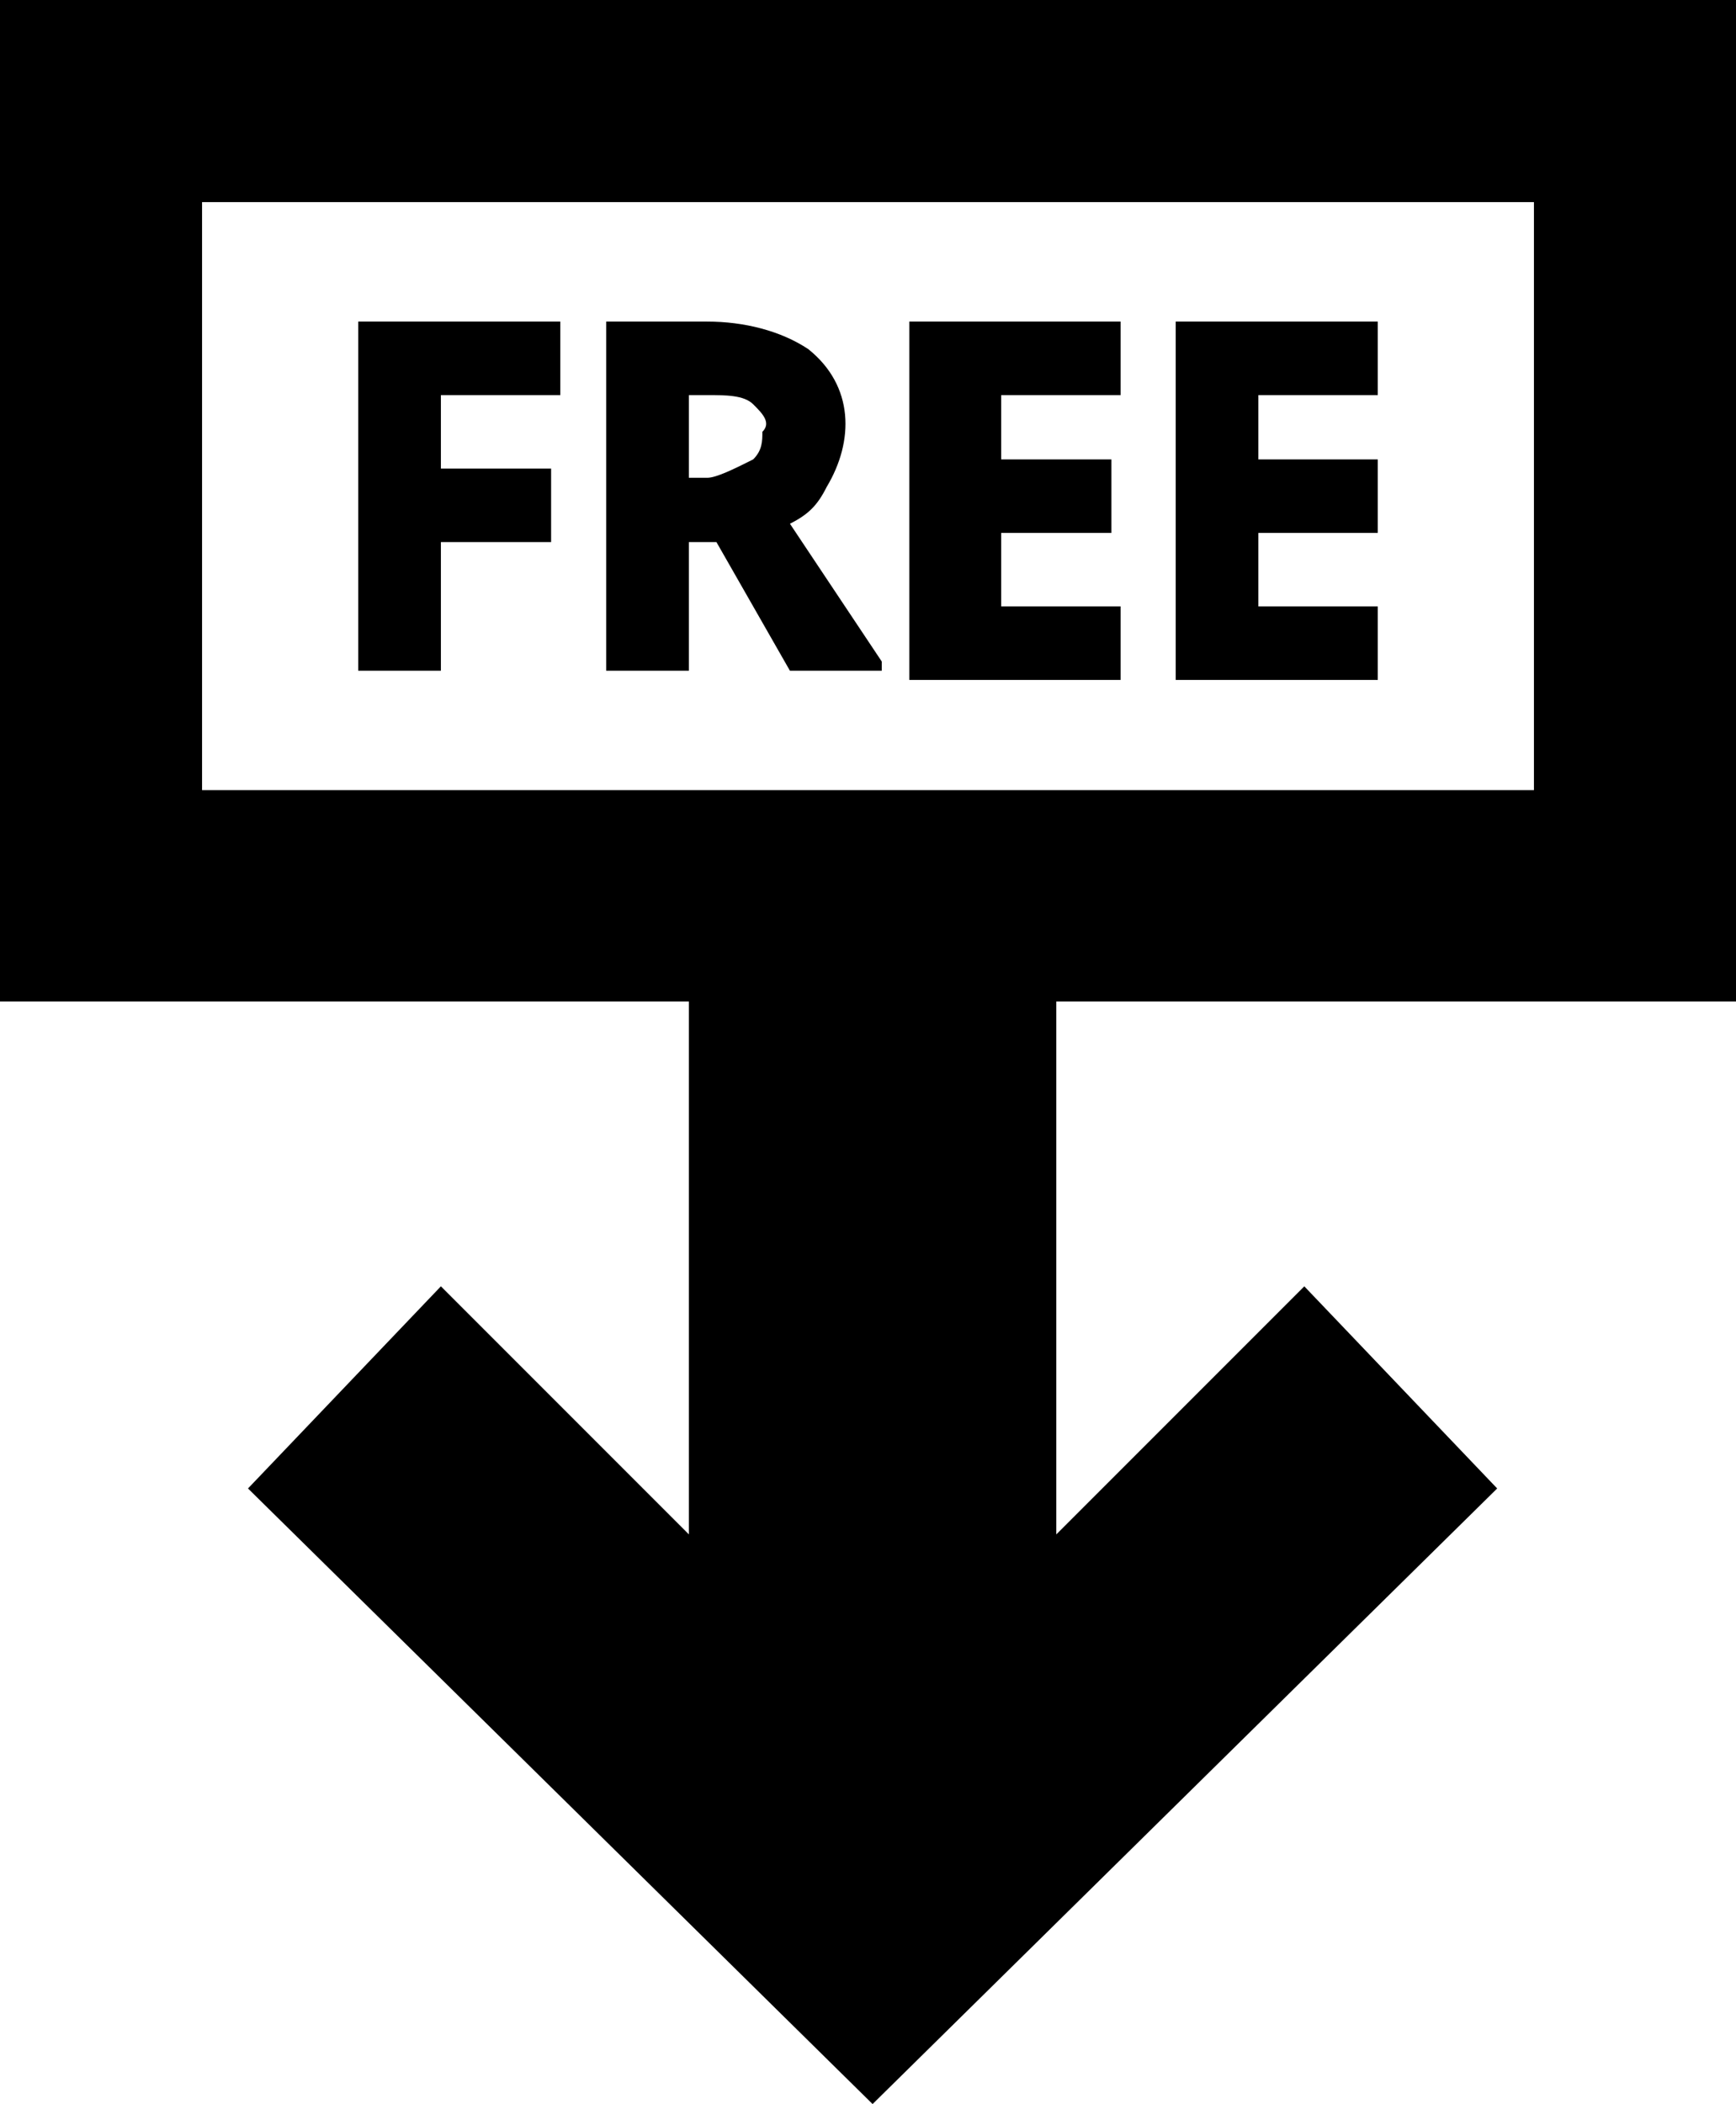 <?xml version="1.0" encoding="utf-8"?>
<!-- Generator: Adobe Illustrator 26.4.1, SVG Export Plug-In . SVG Version: 6.00 Build 0)  -->
<svg version="1.1" id="Layer_1" xmlns="http://www.w3.org/2000/svg" xmlns:xlink="http://www.w3.org/1999/xlink" x="0px" y="0px"
	 viewBox="0 0 18.9 22.9" style="enable-background:new 0 0 18.9 22.9;" xml:space="preserve">
<g id="Layer_1_00000106866598693566954970000004087514125397564801_">
	<path d="M18.9,10.9V0H0v10.9h7.5v5.8l-2.7-2.7l-2.1,2.2l6.8,6.7l6.8-6.7l-2.1-2.2l-2.7,2.7v-5.8H18.9z M16.7,2.2v6.4H2.2V2.2H16.7z
		 M8.6,5.7C8.8,5.6,8.9,5.5,9,5.3c0.3-0.5,0.3-1.1-0.2-1.5C8.5,3.6,8.1,3.5,7.7,3.5H6.6v3.8h0.9V5.9h0.3l0.8,1.4l0,0h1L9.6,7.2
		L8.6,5.7z M7.5,4.3h0.2c0.2,0,0.4,0,0.5,0.1c0.1,0.1,0.2,0.2,0.1,0.3c0,0.1,0,0.2-0.1,0.3C8,5.1,7.8,5.2,7.7,5.2H7.5V4.3z M3.9,3.5
		h2.2v0.8H4.8v0.8H6v0.8H4.8v1.4H3.9V3.5z M9.9,3.5h2.3v0.8h-1.3V5h1.2v0.8h-1.2v0.8h1.3v0.8H9.9L9.9,3.5z M13.7,4.3V5H15v0.8h-1.3
		v0.8H15v0.8h-2.2V3.5H15v0.8L13.7,4.3z"/>
</g>
</svg>
